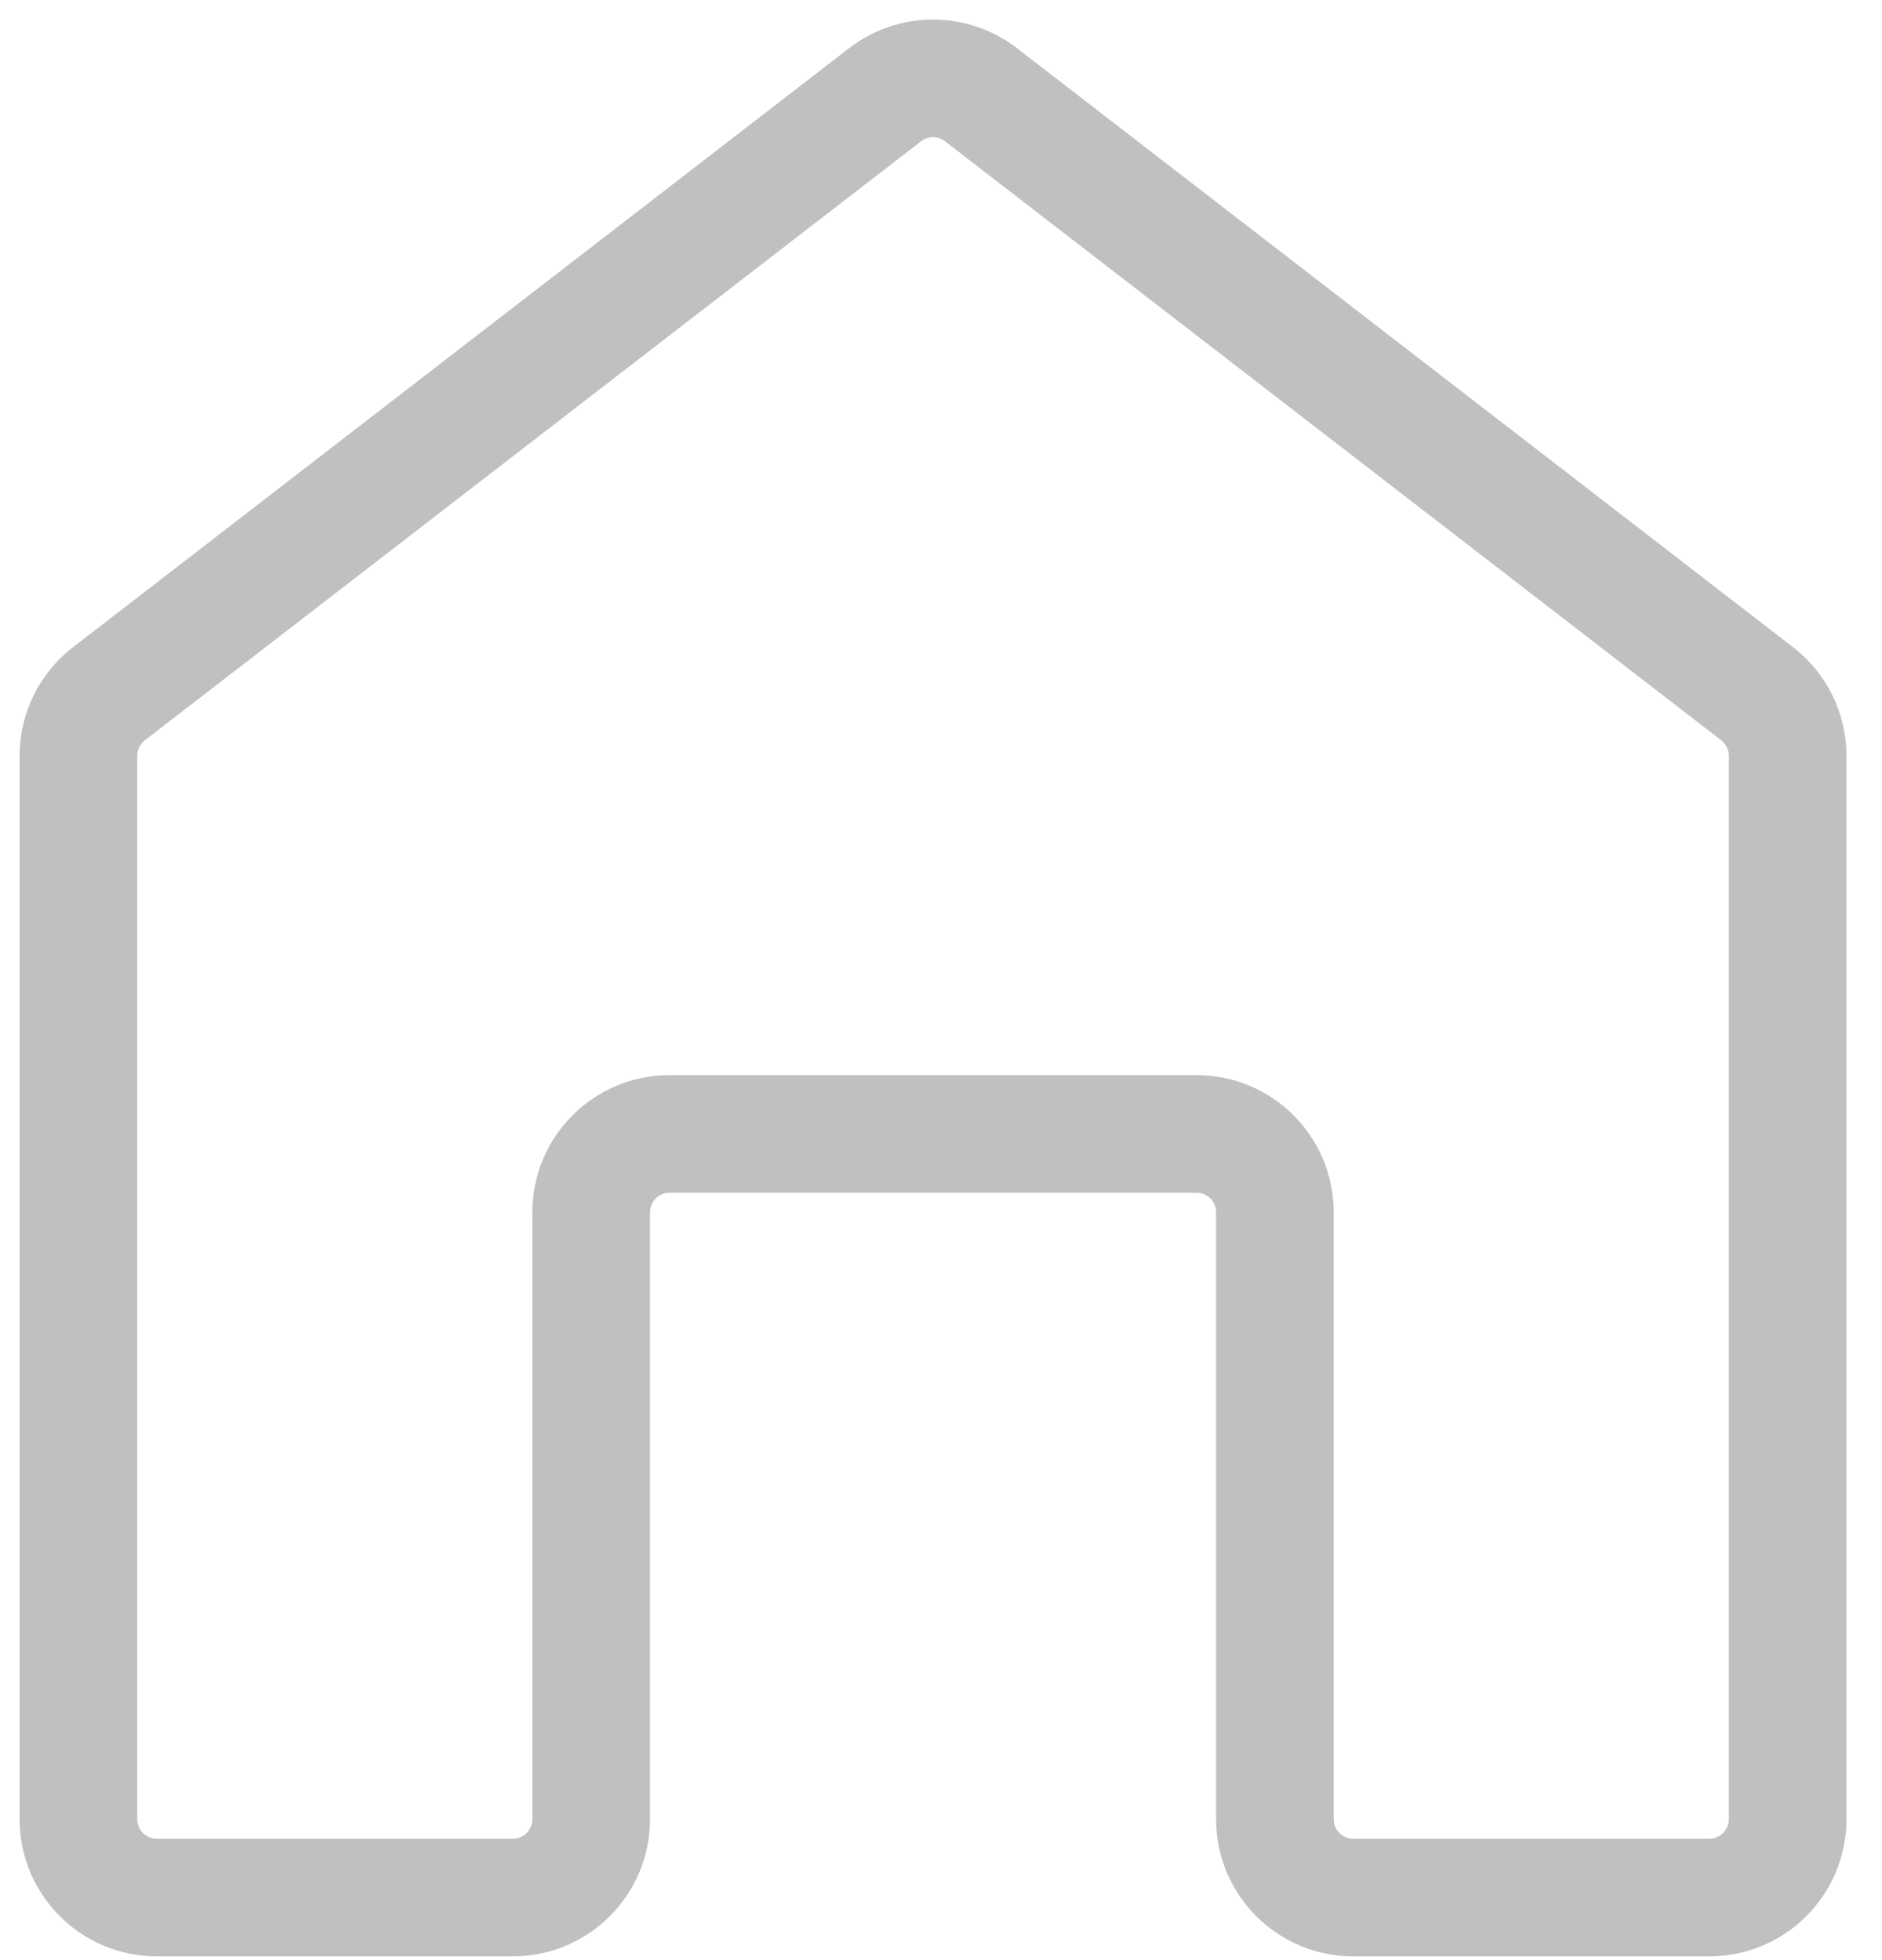 <svg width="24" height="25" viewBox="0 0 24 25" fill="none" xmlns="http://www.w3.org/2000/svg">
<path d="M1.389 8.848L1.847 9.442L1.389 8.848ZM22.408 8.848L21.95 9.442L22.408 8.848ZM22.797 9.64H22.047V23.202H22.797H23.547V9.64H22.797ZM21.797 24.202V23.452H17.258V24.202V24.952H21.797V24.202ZM16.258 23.202H17.008V15.462H16.258H15.508V23.202H16.258ZM15.258 14.462V13.712H8.539V14.462V15.212H15.258V14.462ZM7.539 15.462H6.789V23.202H7.539H8.289V15.462H7.539ZM6.539 24.202V23.452H2V24.202V24.952H6.539V24.202ZM1 23.202H1.75V9.64H1H0.25V23.202H1ZM1.389 8.848L1.847 9.442L11.746 1.802L11.287 1.208L10.829 0.614L0.931 8.255L1.389 8.848ZM12.509 1.208L12.051 1.802L21.95 9.442L22.408 8.848L22.866 8.255L12.968 0.614L12.509 1.208ZM11.287 1.208L11.746 1.802C11.836 1.732 11.961 1.732 12.051 1.802L12.509 1.208L12.968 0.614C12.338 0.128 11.459 0.128 10.829 0.614L11.287 1.208ZM1 9.64H1.75C1.75 9.563 1.786 9.489 1.847 9.442L1.389 8.848L0.931 8.255C0.501 8.586 0.25 9.098 0.25 9.64H1ZM2 24.202V23.452C1.862 23.452 1.75 23.34 1.75 23.202H1H0.25C0.25 24.169 1.034 24.952 2 24.952V24.202ZM7.539 23.202H6.789C6.789 23.34 6.677 23.452 6.539 23.452V24.202V24.952C7.506 24.952 8.289 24.169 8.289 23.202H7.539ZM8.539 14.462V13.712C7.573 13.712 6.789 14.496 6.789 15.462H7.539H8.289C8.289 15.324 8.401 15.212 8.539 15.212V14.462ZM16.258 15.462H17.008C17.008 14.496 16.224 13.712 15.258 13.712V14.462V15.212C15.396 15.212 15.508 15.324 15.508 15.462H16.258ZM17.258 24.202V23.452C17.12 23.452 17.008 23.34 17.008 23.202H16.258H15.508C15.508 24.169 16.291 24.952 17.258 24.952V24.202ZM22.797 23.202H22.047C22.047 23.34 21.935 23.452 21.797 23.452V24.202V24.952C22.763 24.952 23.547 24.169 23.547 23.202H22.797ZM22.797 9.64H23.547C23.547 9.098 23.296 8.586 22.866 8.255L22.408 8.848L21.95 9.442C22.011 9.489 22.047 9.563 22.047 9.64H22.797Z" fill="#C0C0C0"/>
</svg>
